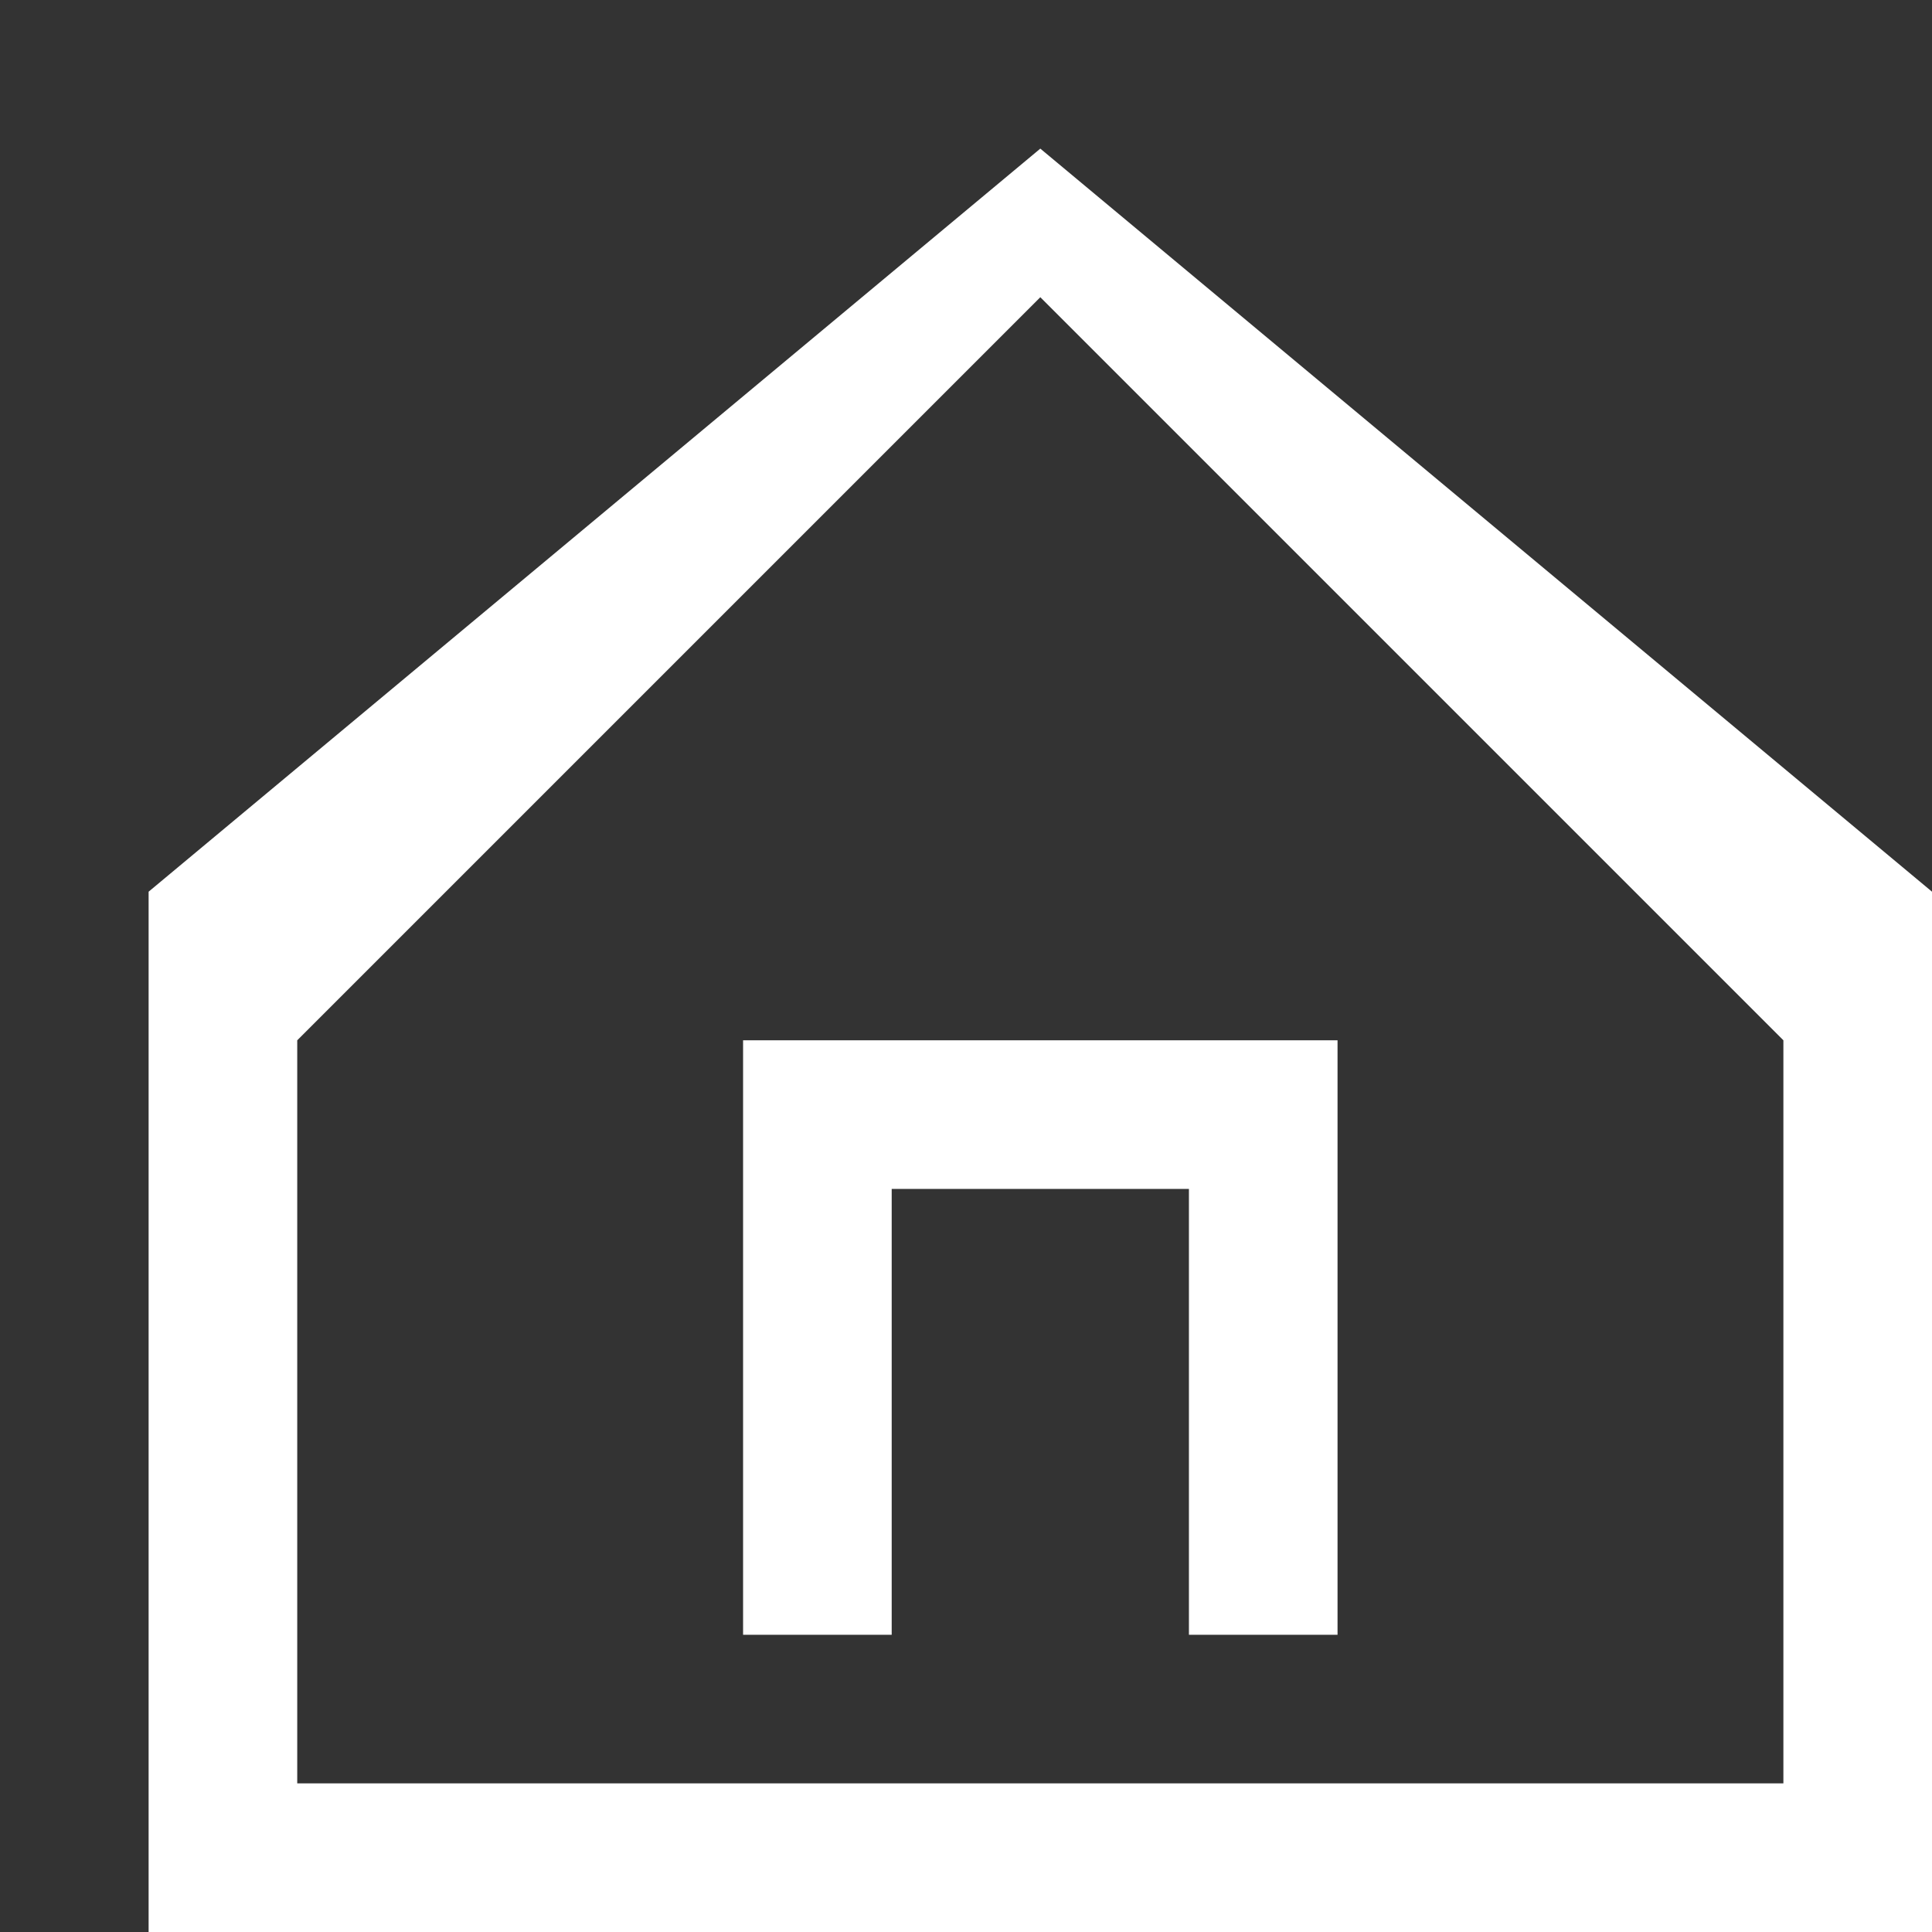 <svg xmlns="http://www.w3.org/2000/svg" width="13" height="13" fill="none">
  <rect width="100%" height="100%" fill="#333333" stroke="none"/>
  <path fill="#fff" d="M7 1 1 6v7h12V6L7 1Zm5 11H2V7l5-5 5 5v5Z"/>
  <path fill="#fff" d="M5 11h1V8h2v3h1V7H5v4Z"/>
</svg>
